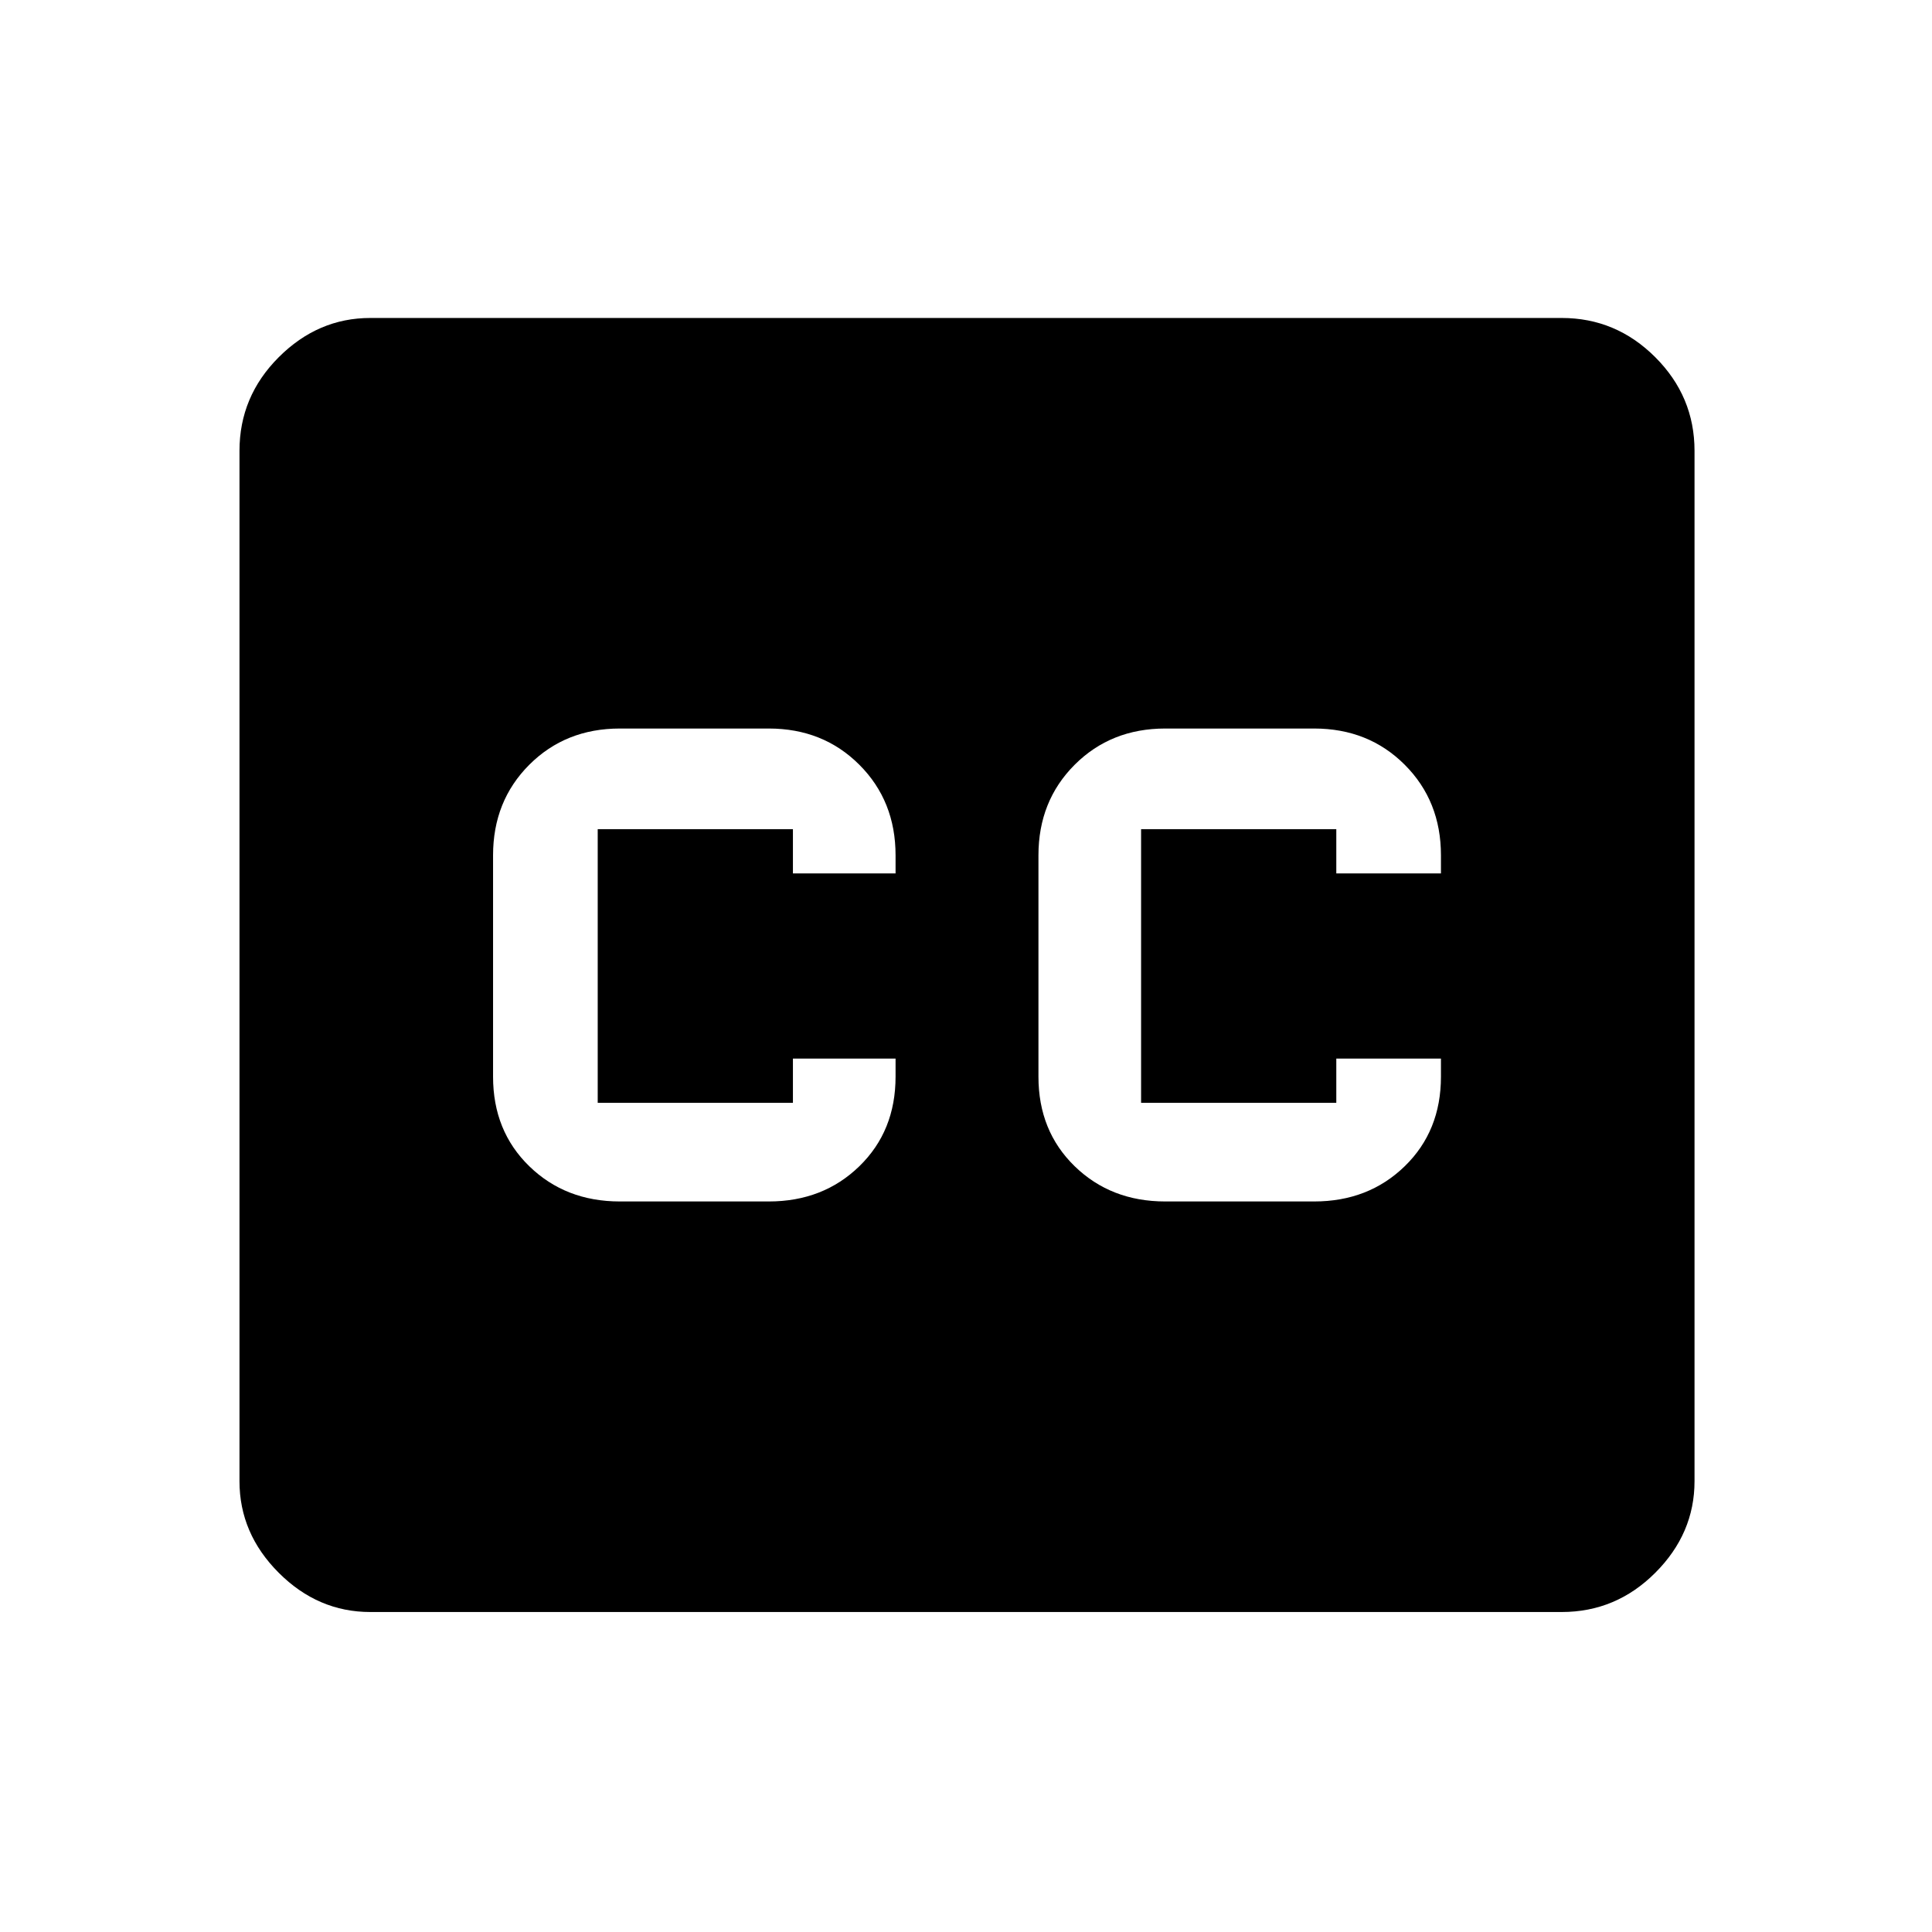 <svg xmlns="http://www.w3.org/2000/svg" height="48" width="48"><path d="M15.4 29.85H19.1Q20.45 29.85 21.35 28.975Q22.25 28.1 22.25 26.75V26.3H19.7V27.4Q19.7 27.4 19.7 27.4Q19.7 27.4 19.7 27.4H14.85Q14.85 27.4 14.85 27.4Q14.85 27.4 14.85 27.4V20.6Q14.85 20.6 14.85 20.6Q14.85 20.6 14.85 20.6H19.7Q19.7 20.6 19.7 20.6Q19.7 20.6 19.7 20.6V21.7H22.25V21.25Q22.25 19.9 21.35 19Q20.45 18.1 19.1 18.1H15.4Q14.05 18.1 13.15 19Q12.25 19.9 12.25 21.25V26.75Q12.25 28.1 13.15 28.975Q14.05 29.85 15.4 29.85ZM28.95 29.85H32.65Q34 29.85 34.9 28.975Q35.8 28.1 35.8 26.75V26.3H33.2V27.4Q33.2 27.4 33.2 27.4Q33.2 27.4 33.2 27.4H28.35Q28.35 27.4 28.35 27.4Q28.35 27.4 28.35 27.4V20.6Q28.35 20.6 28.35 20.6Q28.35 20.6 28.35 20.6H33.2Q33.2 20.6 33.2 20.6Q33.2 20.6 33.2 20.6V21.7H35.8V21.25Q35.8 19.9 34.9 19Q34 18.1 32.65 18.1H28.95Q27.6 18.1 26.7 19Q25.8 19.9 25.8 21.25V26.75Q25.8 28.1 26.7 28.975Q27.6 29.85 28.95 29.85ZM9.2 40.05Q7.9 40.05 6.925 39.075Q5.95 38.1 5.95 36.8V11.2Q5.95 9.85 6.925 8.875Q7.9 7.9 9.2 7.9H38.8Q40.15 7.9 41.125 8.875Q42.1 9.85 42.1 11.2V36.8Q42.1 38.1 41.125 39.075Q40.15 40.05 38.8 40.05Z"/></svg>
